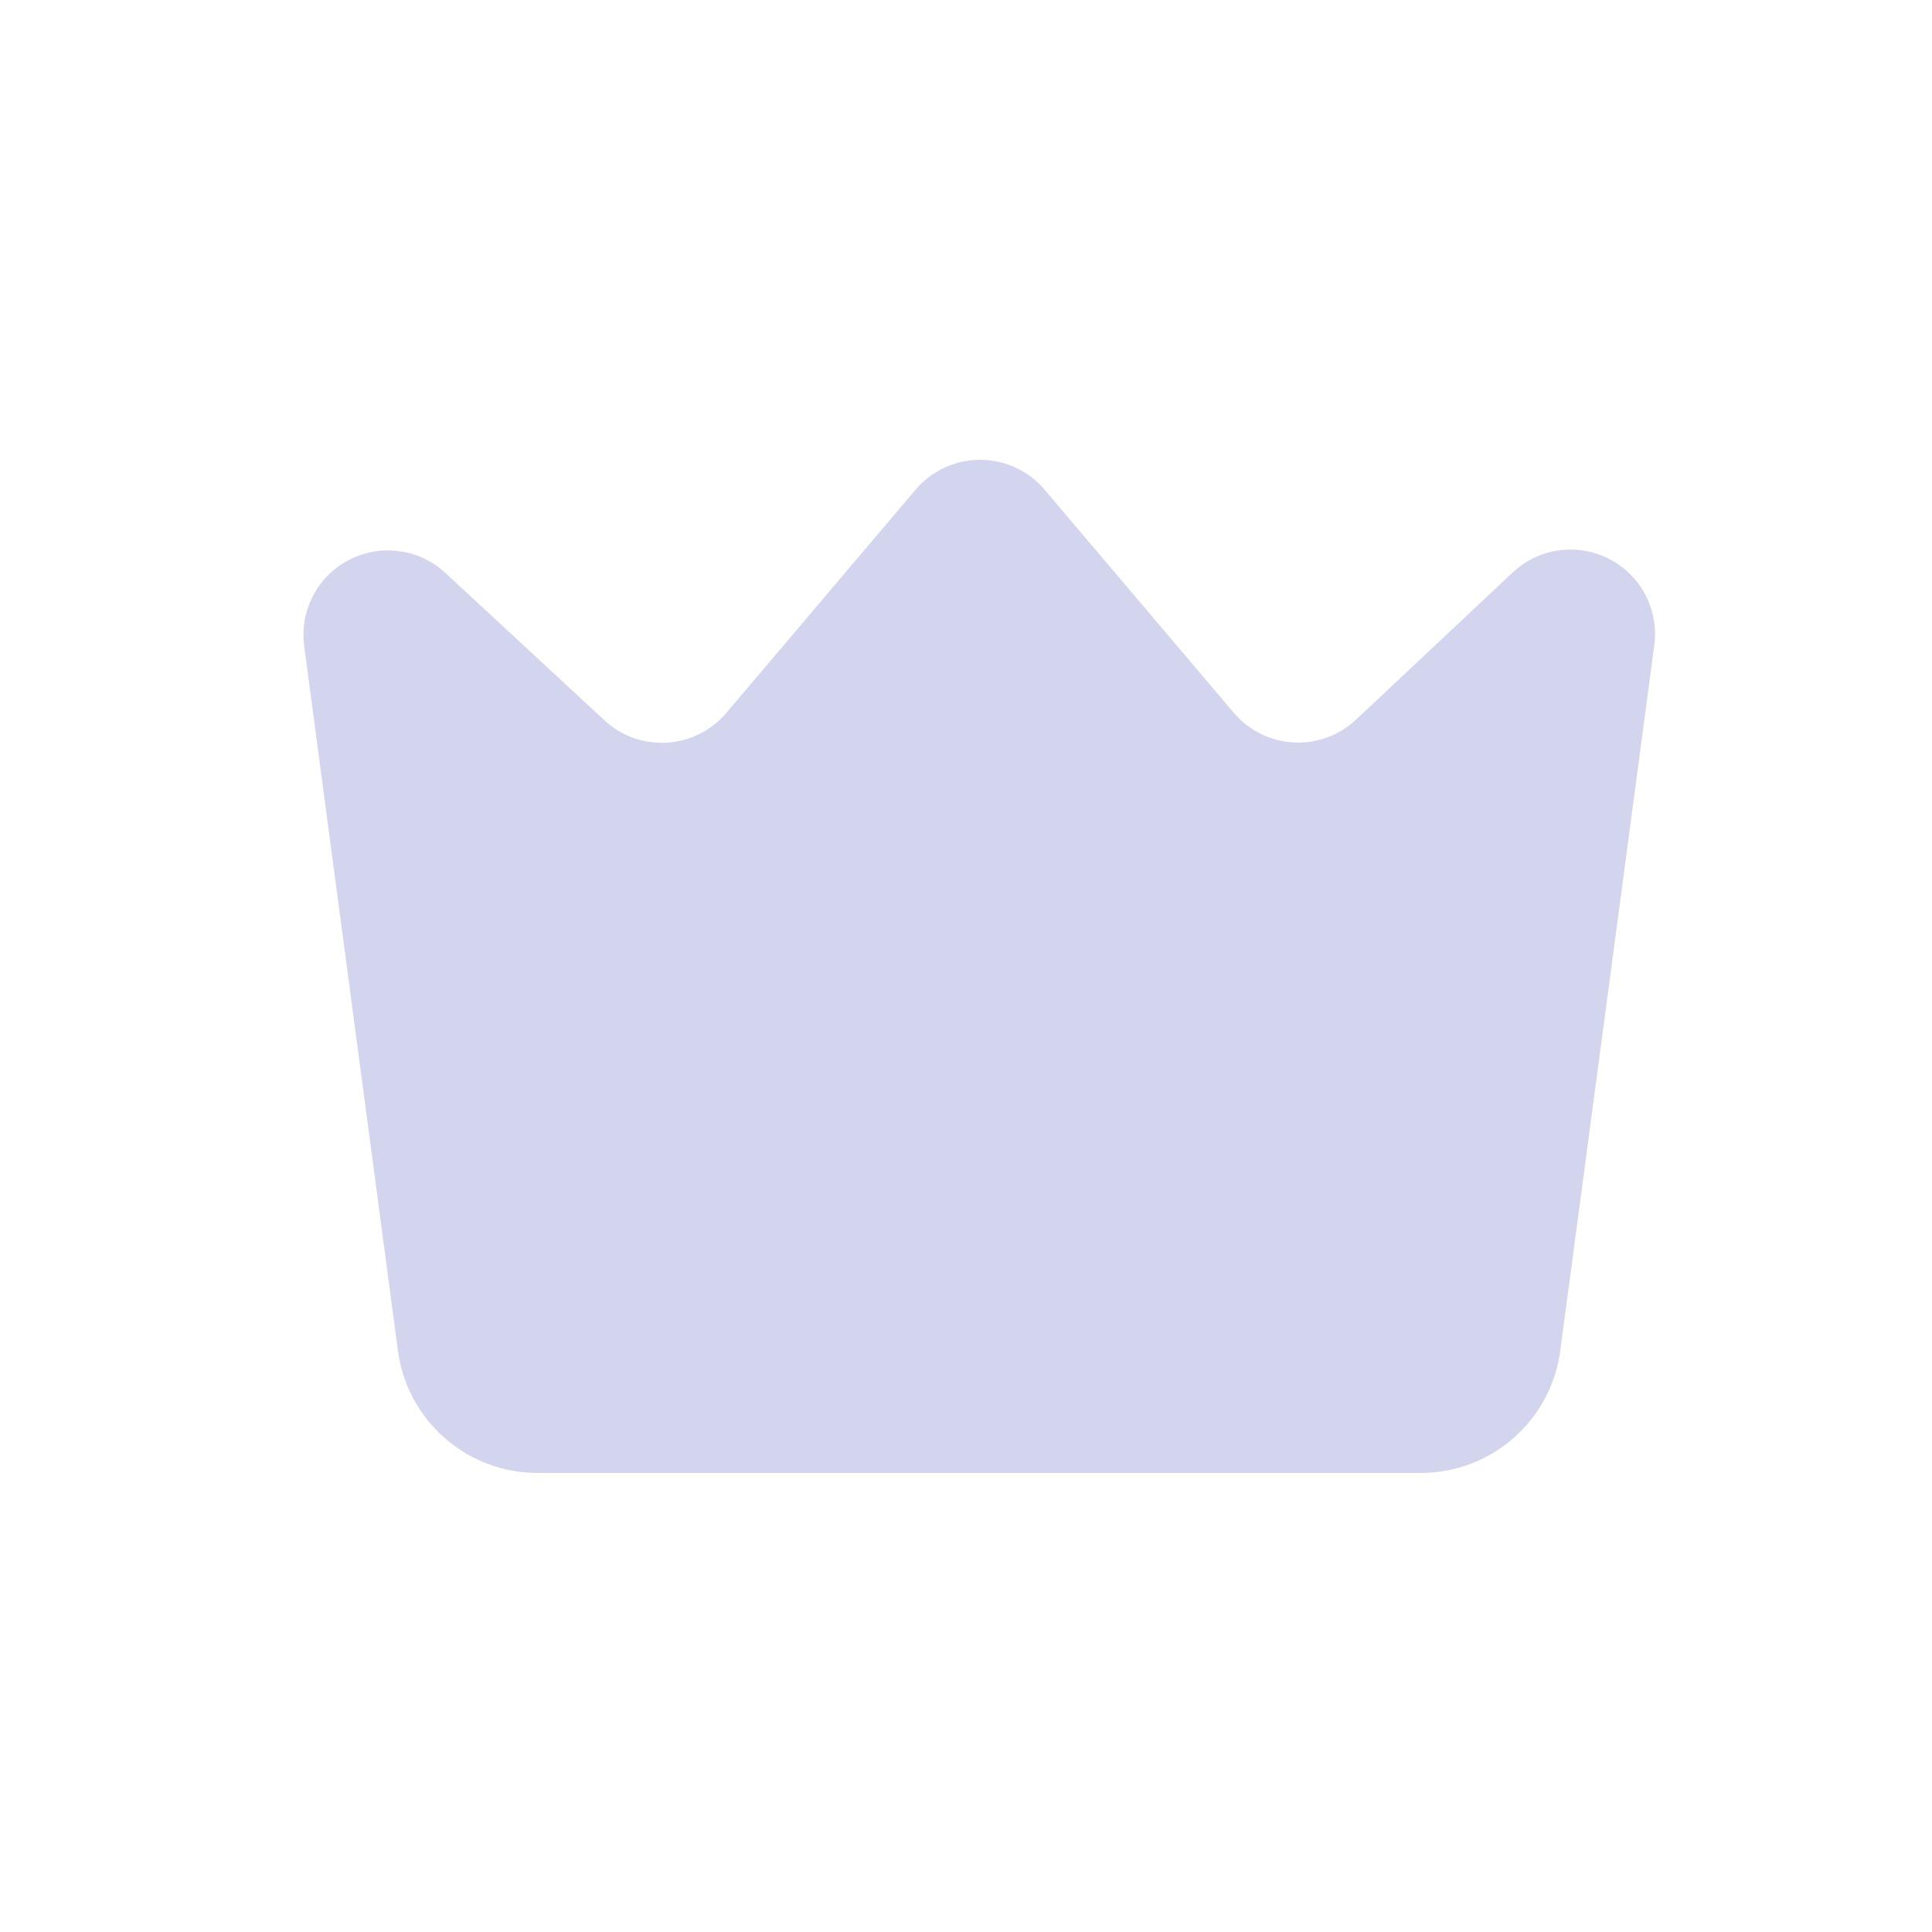 <svg width="28" height="28" viewBox="0 0 28 28" fill="none" xmlns="http://www.w3.org/2000/svg">
<path fill-rule="evenodd" clip-rule="evenodd" d="M20.6 21.347H7.808C6.778 21.356 5.903 20.596 5.767 19.576L4.408 9.359C4.342 8.849 4.601 8.352 5.058 8.115C5.514 7.878 6.07 7.951 6.449 8.298L8.735 10.416C8.979 10.655 9.311 10.781 9.652 10.764C9.993 10.747 10.312 10.589 10.531 10.327L13.265 7.102C13.498 6.824 13.842 6.664 14.204 6.664C14.566 6.664 14.91 6.824 15.143 7.102L17.878 10.327C18.094 10.583 18.406 10.74 18.741 10.76C19.075 10.78 19.404 10.662 19.649 10.433L21.935 8.286C22.314 7.939 22.87 7.866 23.326 8.103C23.782 8.34 24.042 8.837 23.976 9.347L22.616 19.551C22.493 20.572 21.629 21.342 20.6 21.347Z" fill="#D3D4ED"/>
</svg>
